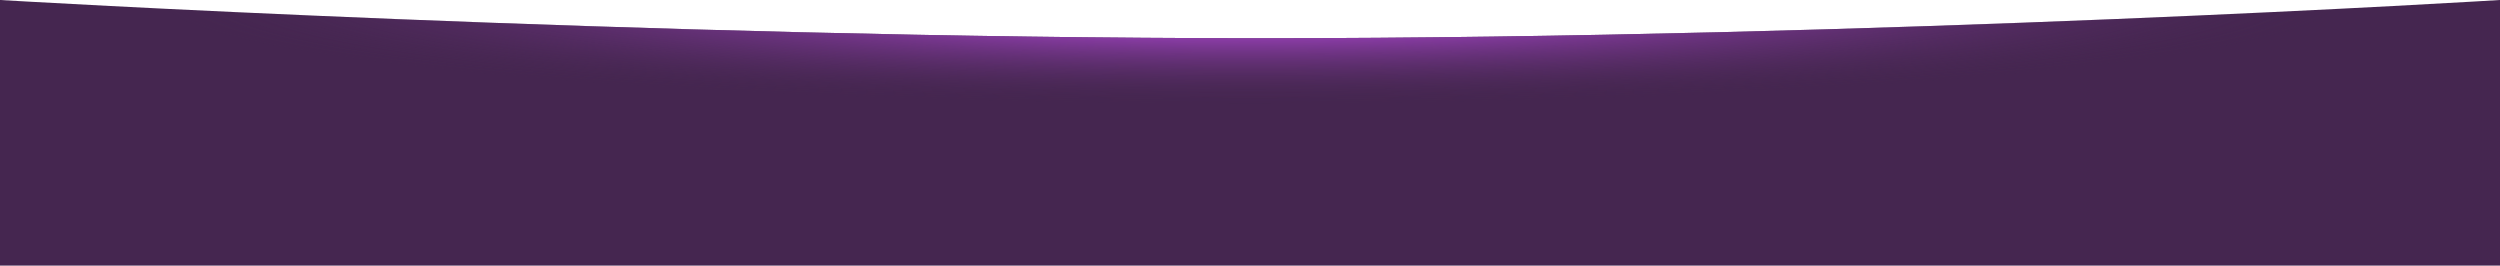 <svg width="1920" height="204" viewBox="0 0 1920 204" fill="none" xmlns="http://www.w3.org/2000/svg">
<path d="M0 0C0 0 490.232 29.361 968.305 29.361C1446.38 29.361 1920 0 1920 0V204H0V0Z" fill="#452650"/>
<path d="M0 0C0 0 490.232 29.361 968.305 29.361C1446.38 29.361 1920 0 1920 0V204H0V0Z" fill="url(#paint0_radial_212_60229)"/>
<defs>
<radialGradient id="paint0_radial_212_60229" cx="0" cy="0" r="1" gradientUnits="userSpaceOnUse" gradientTransform="translate(960 -4.08658e-06) rotate(90) scale(79.868 834.925)">
<stop offset="0.237" stop-color="#AA46CE"/>
<stop offset="1" stop-color="#482952" stop-opacity="0"/>
</radialGradient>
</defs>
</svg>

